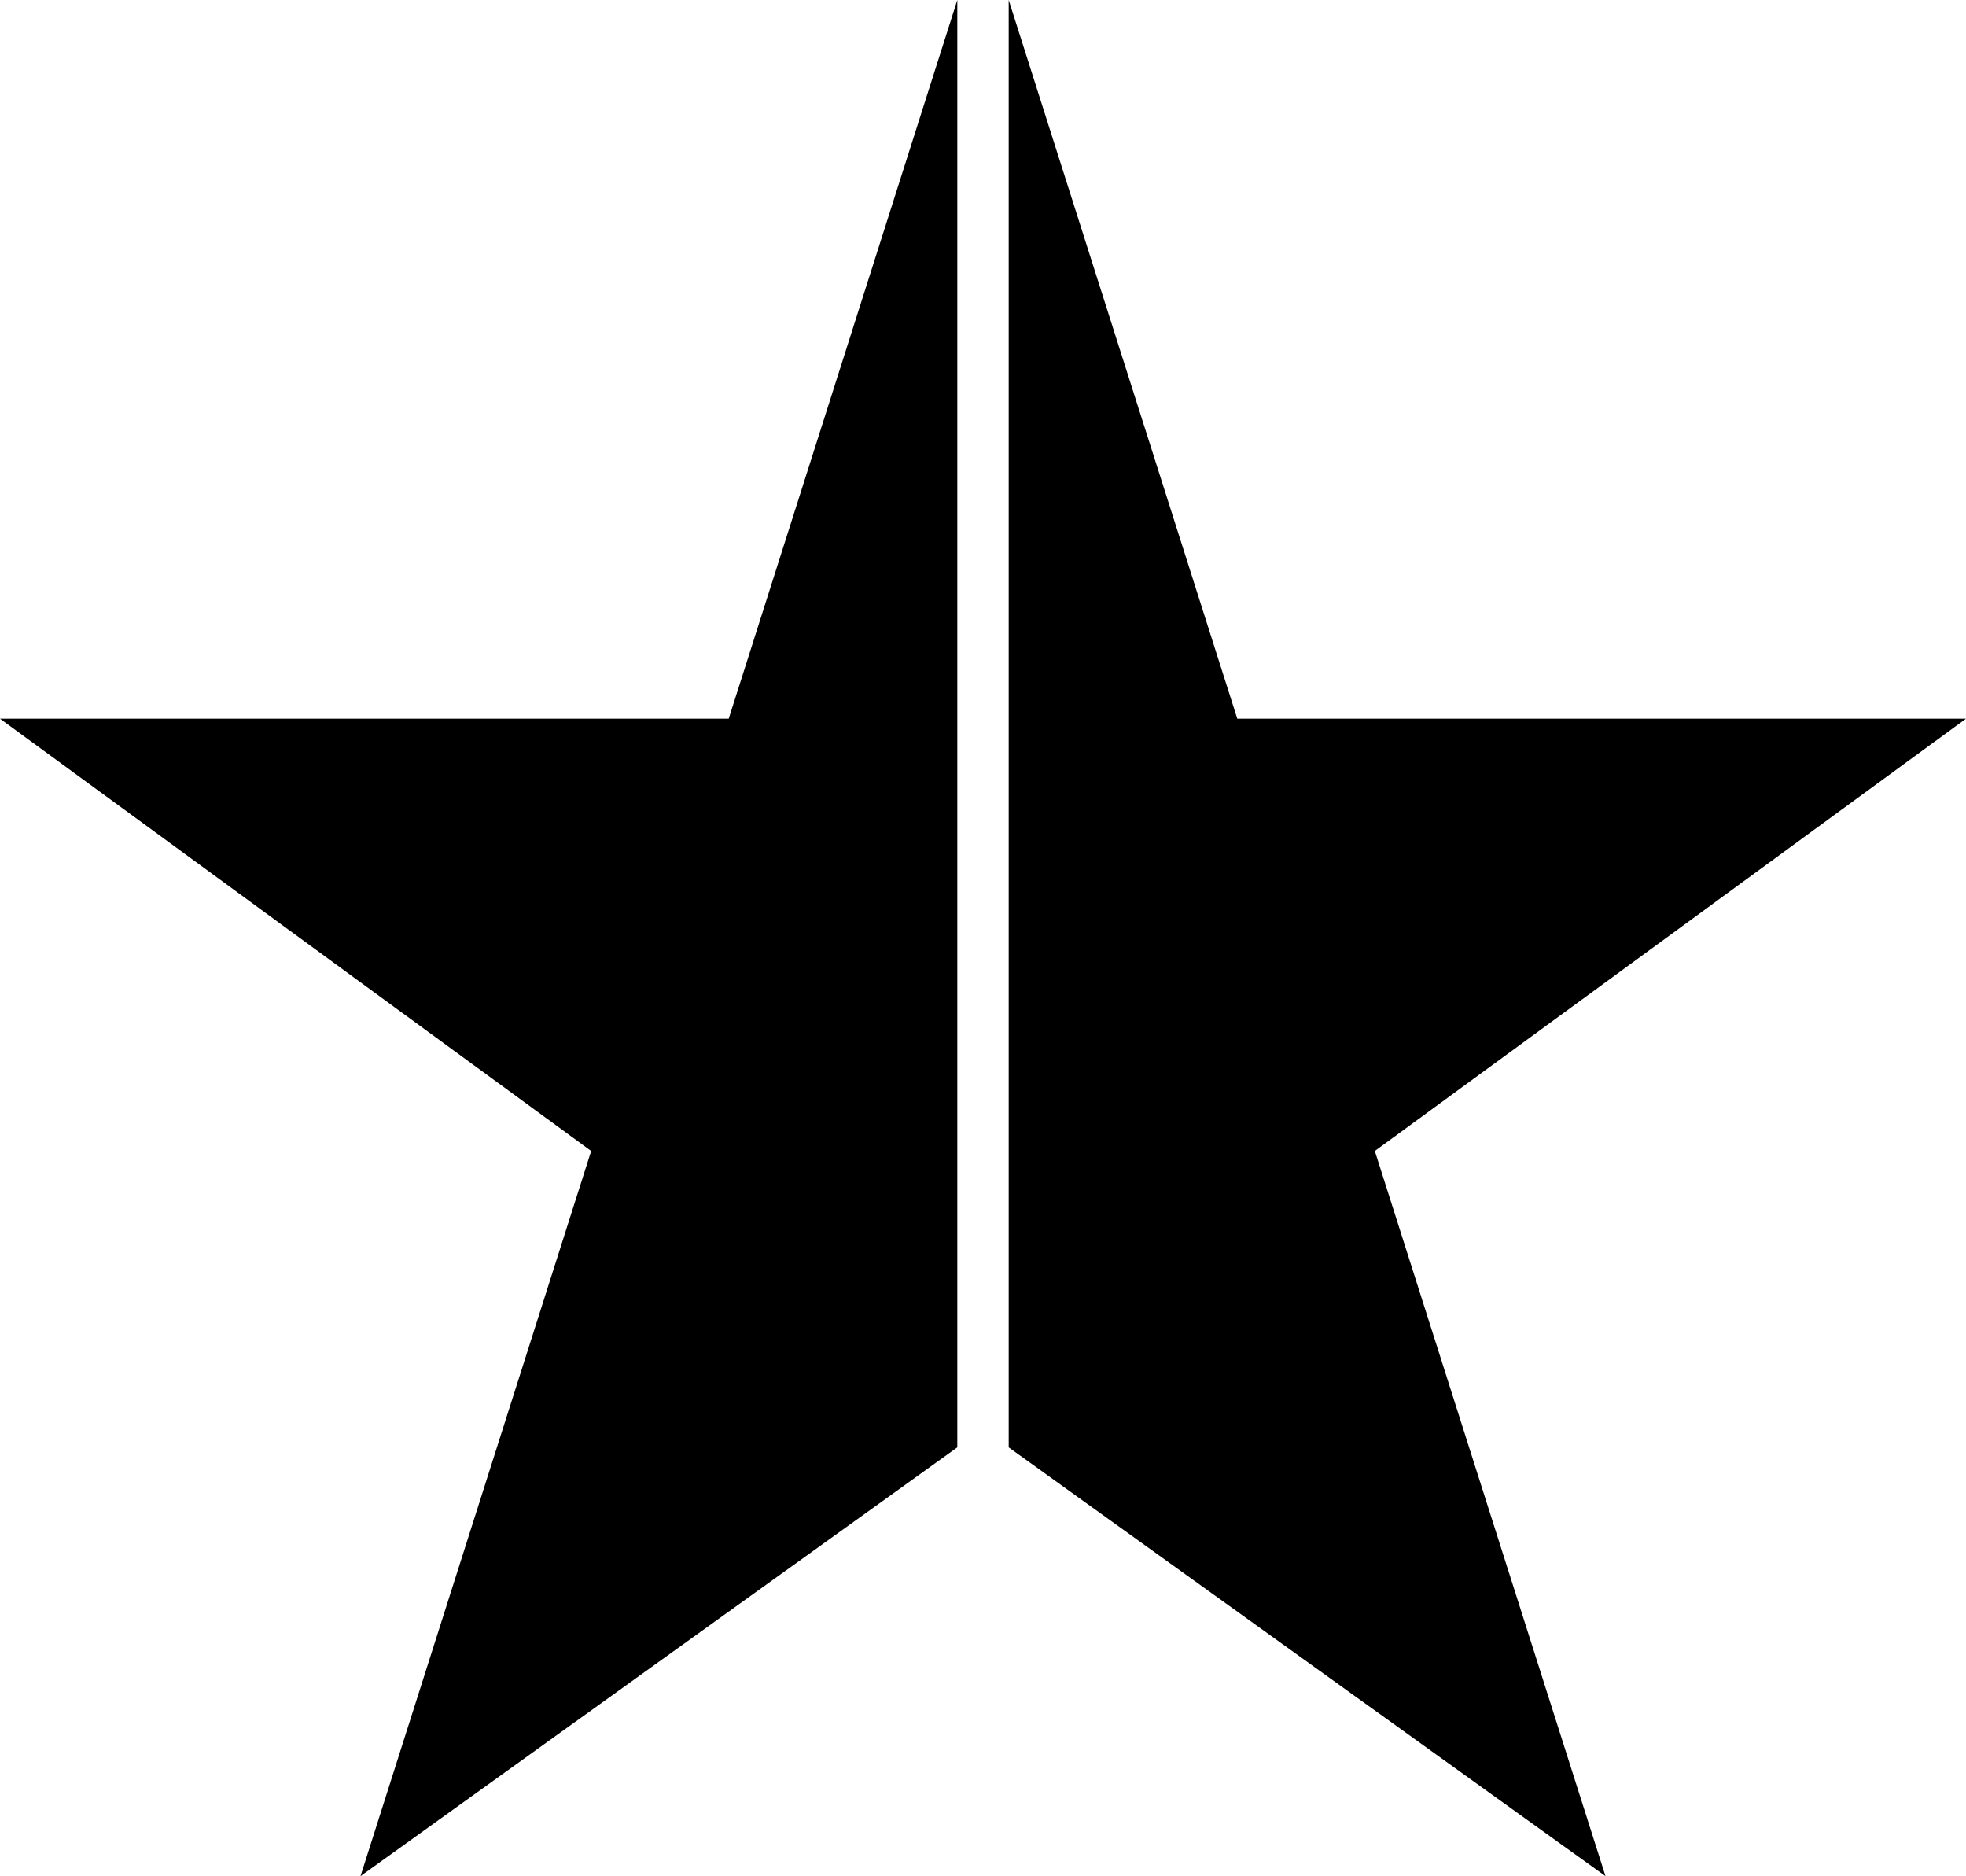 <svg data-name="Layer 1" xmlns="http://www.w3.org/2000/svg" viewBox="0 0 627.54 598.72"><path d="M627.54 229.35h-232.6L321.97 0v461.88l190.5 136.84-73.63-231.41 188.7-137.96zM0 229.35l188.7 137.96-73.63 231.41 190.5-136.84V0L232.6 229.35H0z"></path></svg>